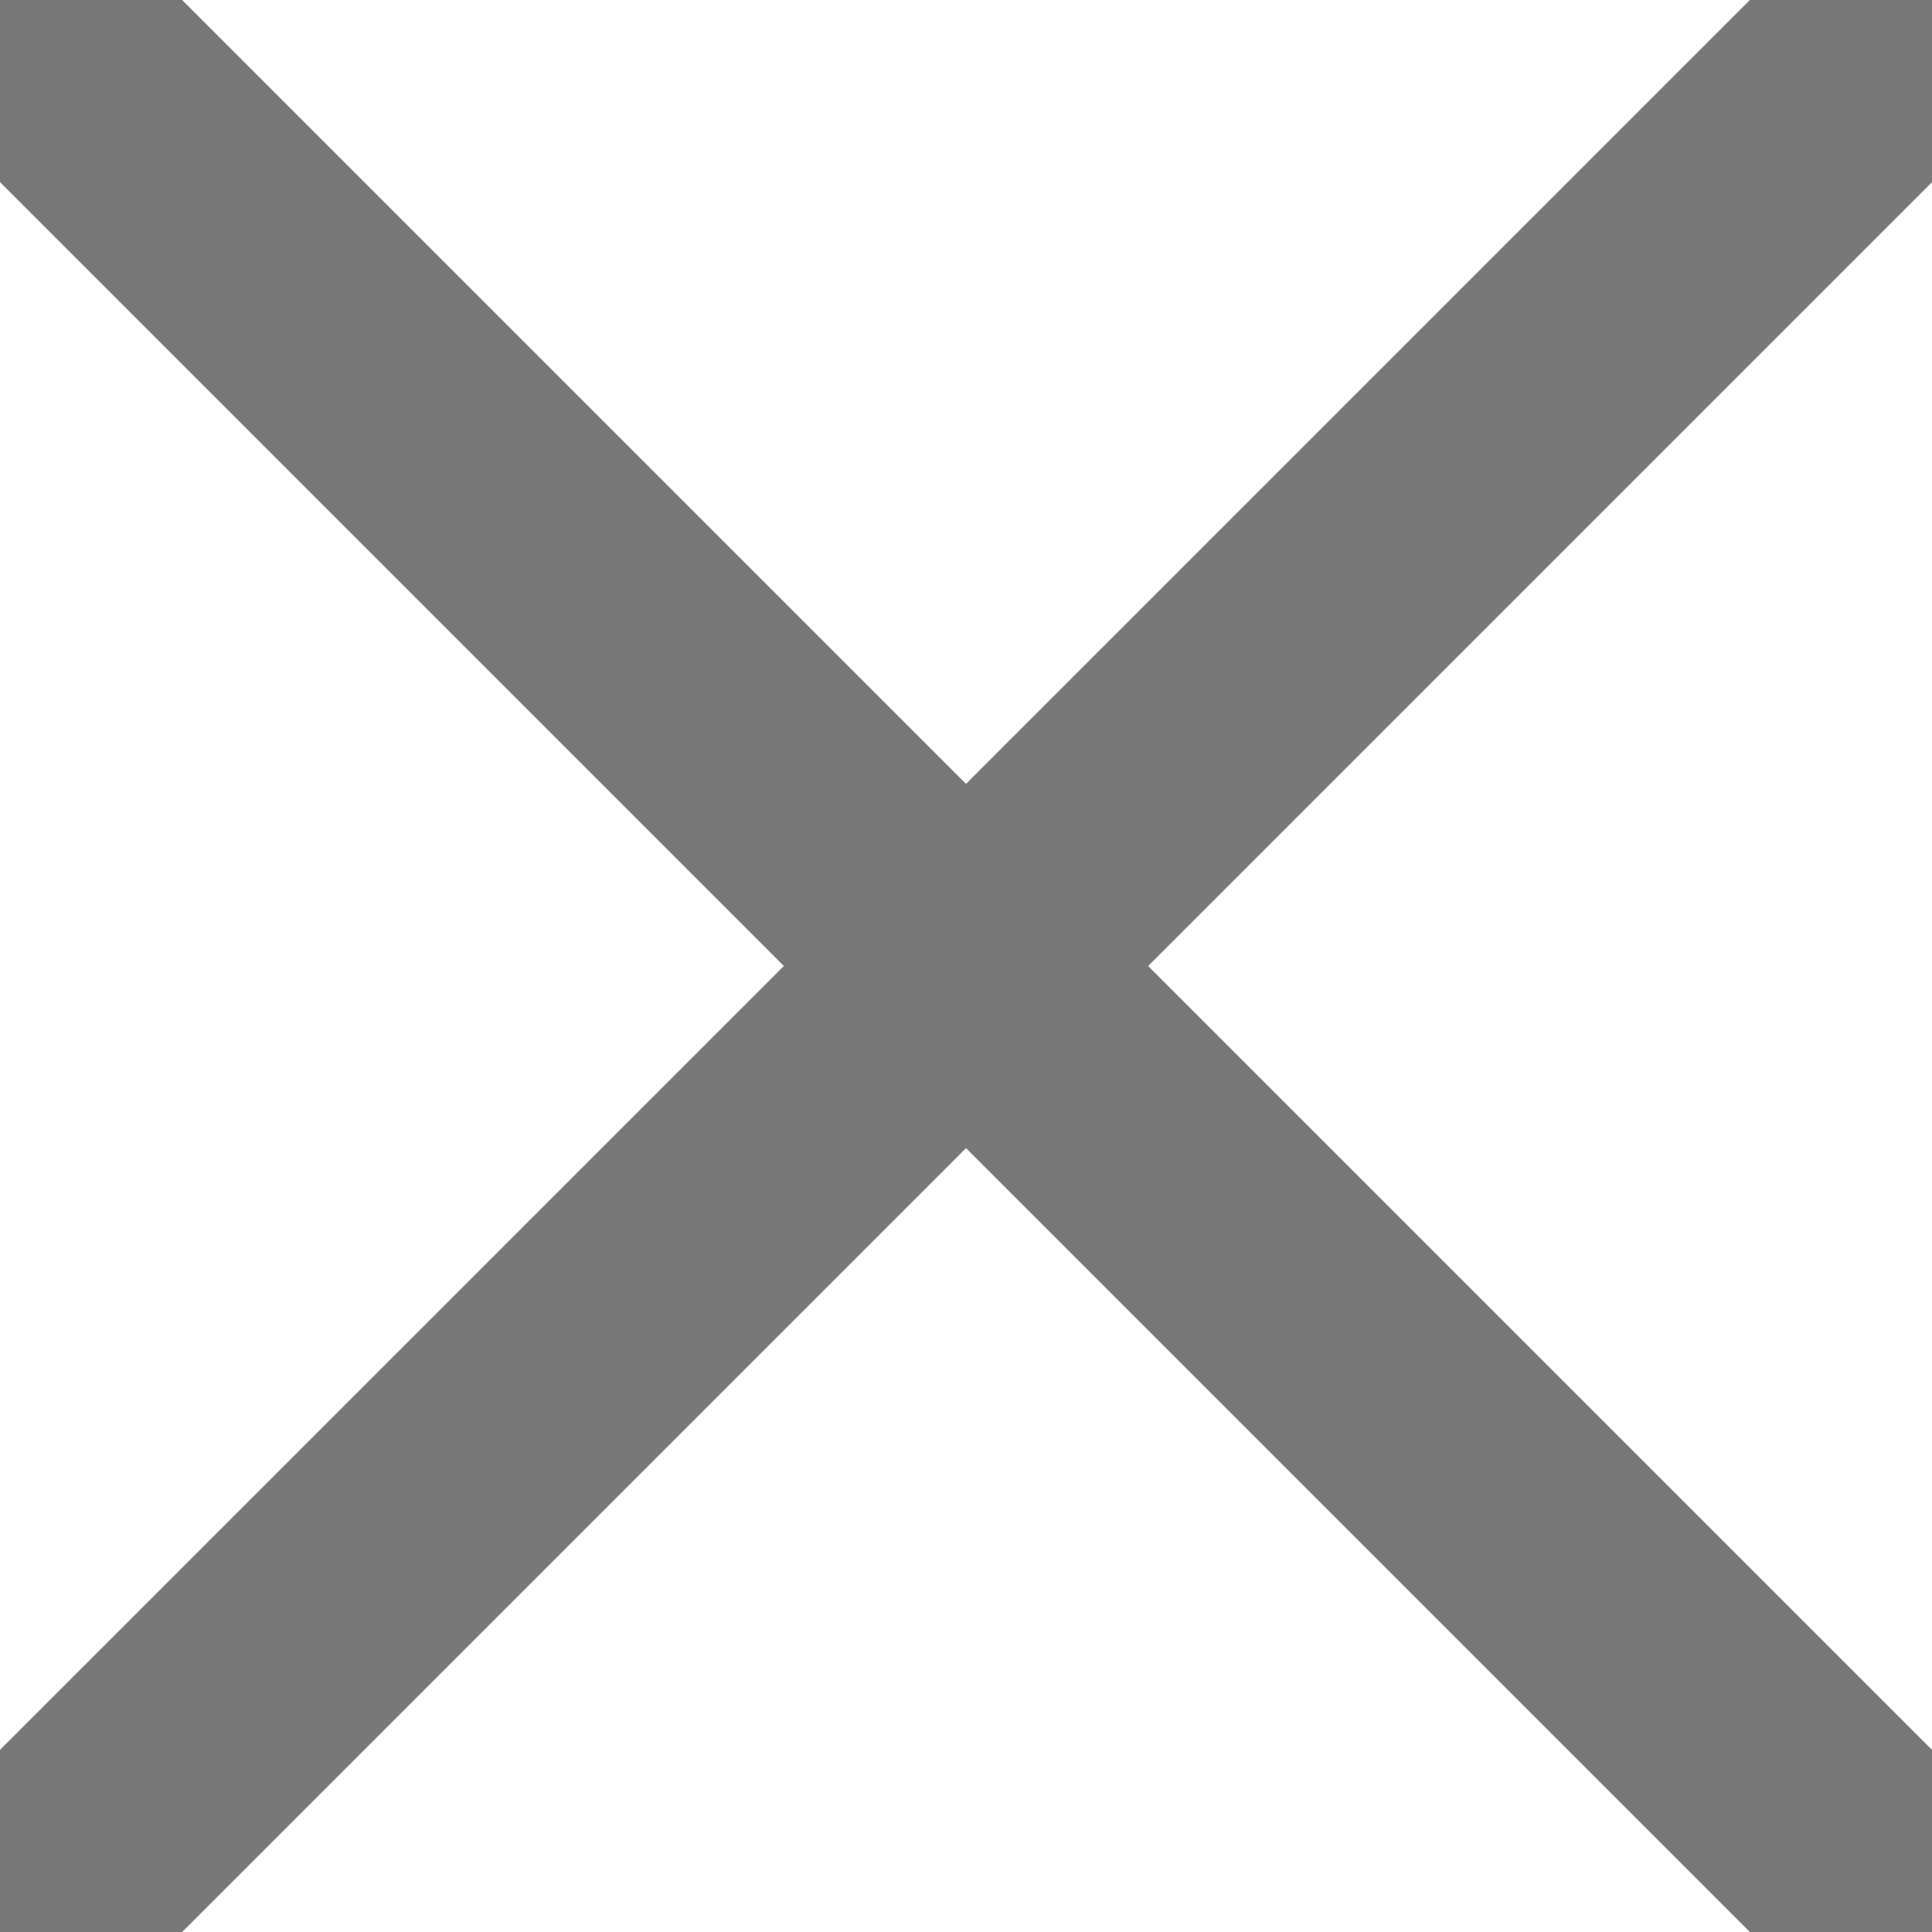<?xml version="1.0"?>
<svg width="15px" height="15px" 
     viewPort="0 0 15 15" version="1.1"
     xmlns="http://www.w3.org/2000/svg">

    <line x1="0" y1="0" 
          x2="15" y2="15" 
          stroke="rgb(120, 120, 120)" 
          stroke-width="2"/>

    <line x1="15" y1="0" 
          x2="0" y2="15" 
          stroke="rgb(120, 120, 120)" 
          stroke-width="2"/>
</svg>